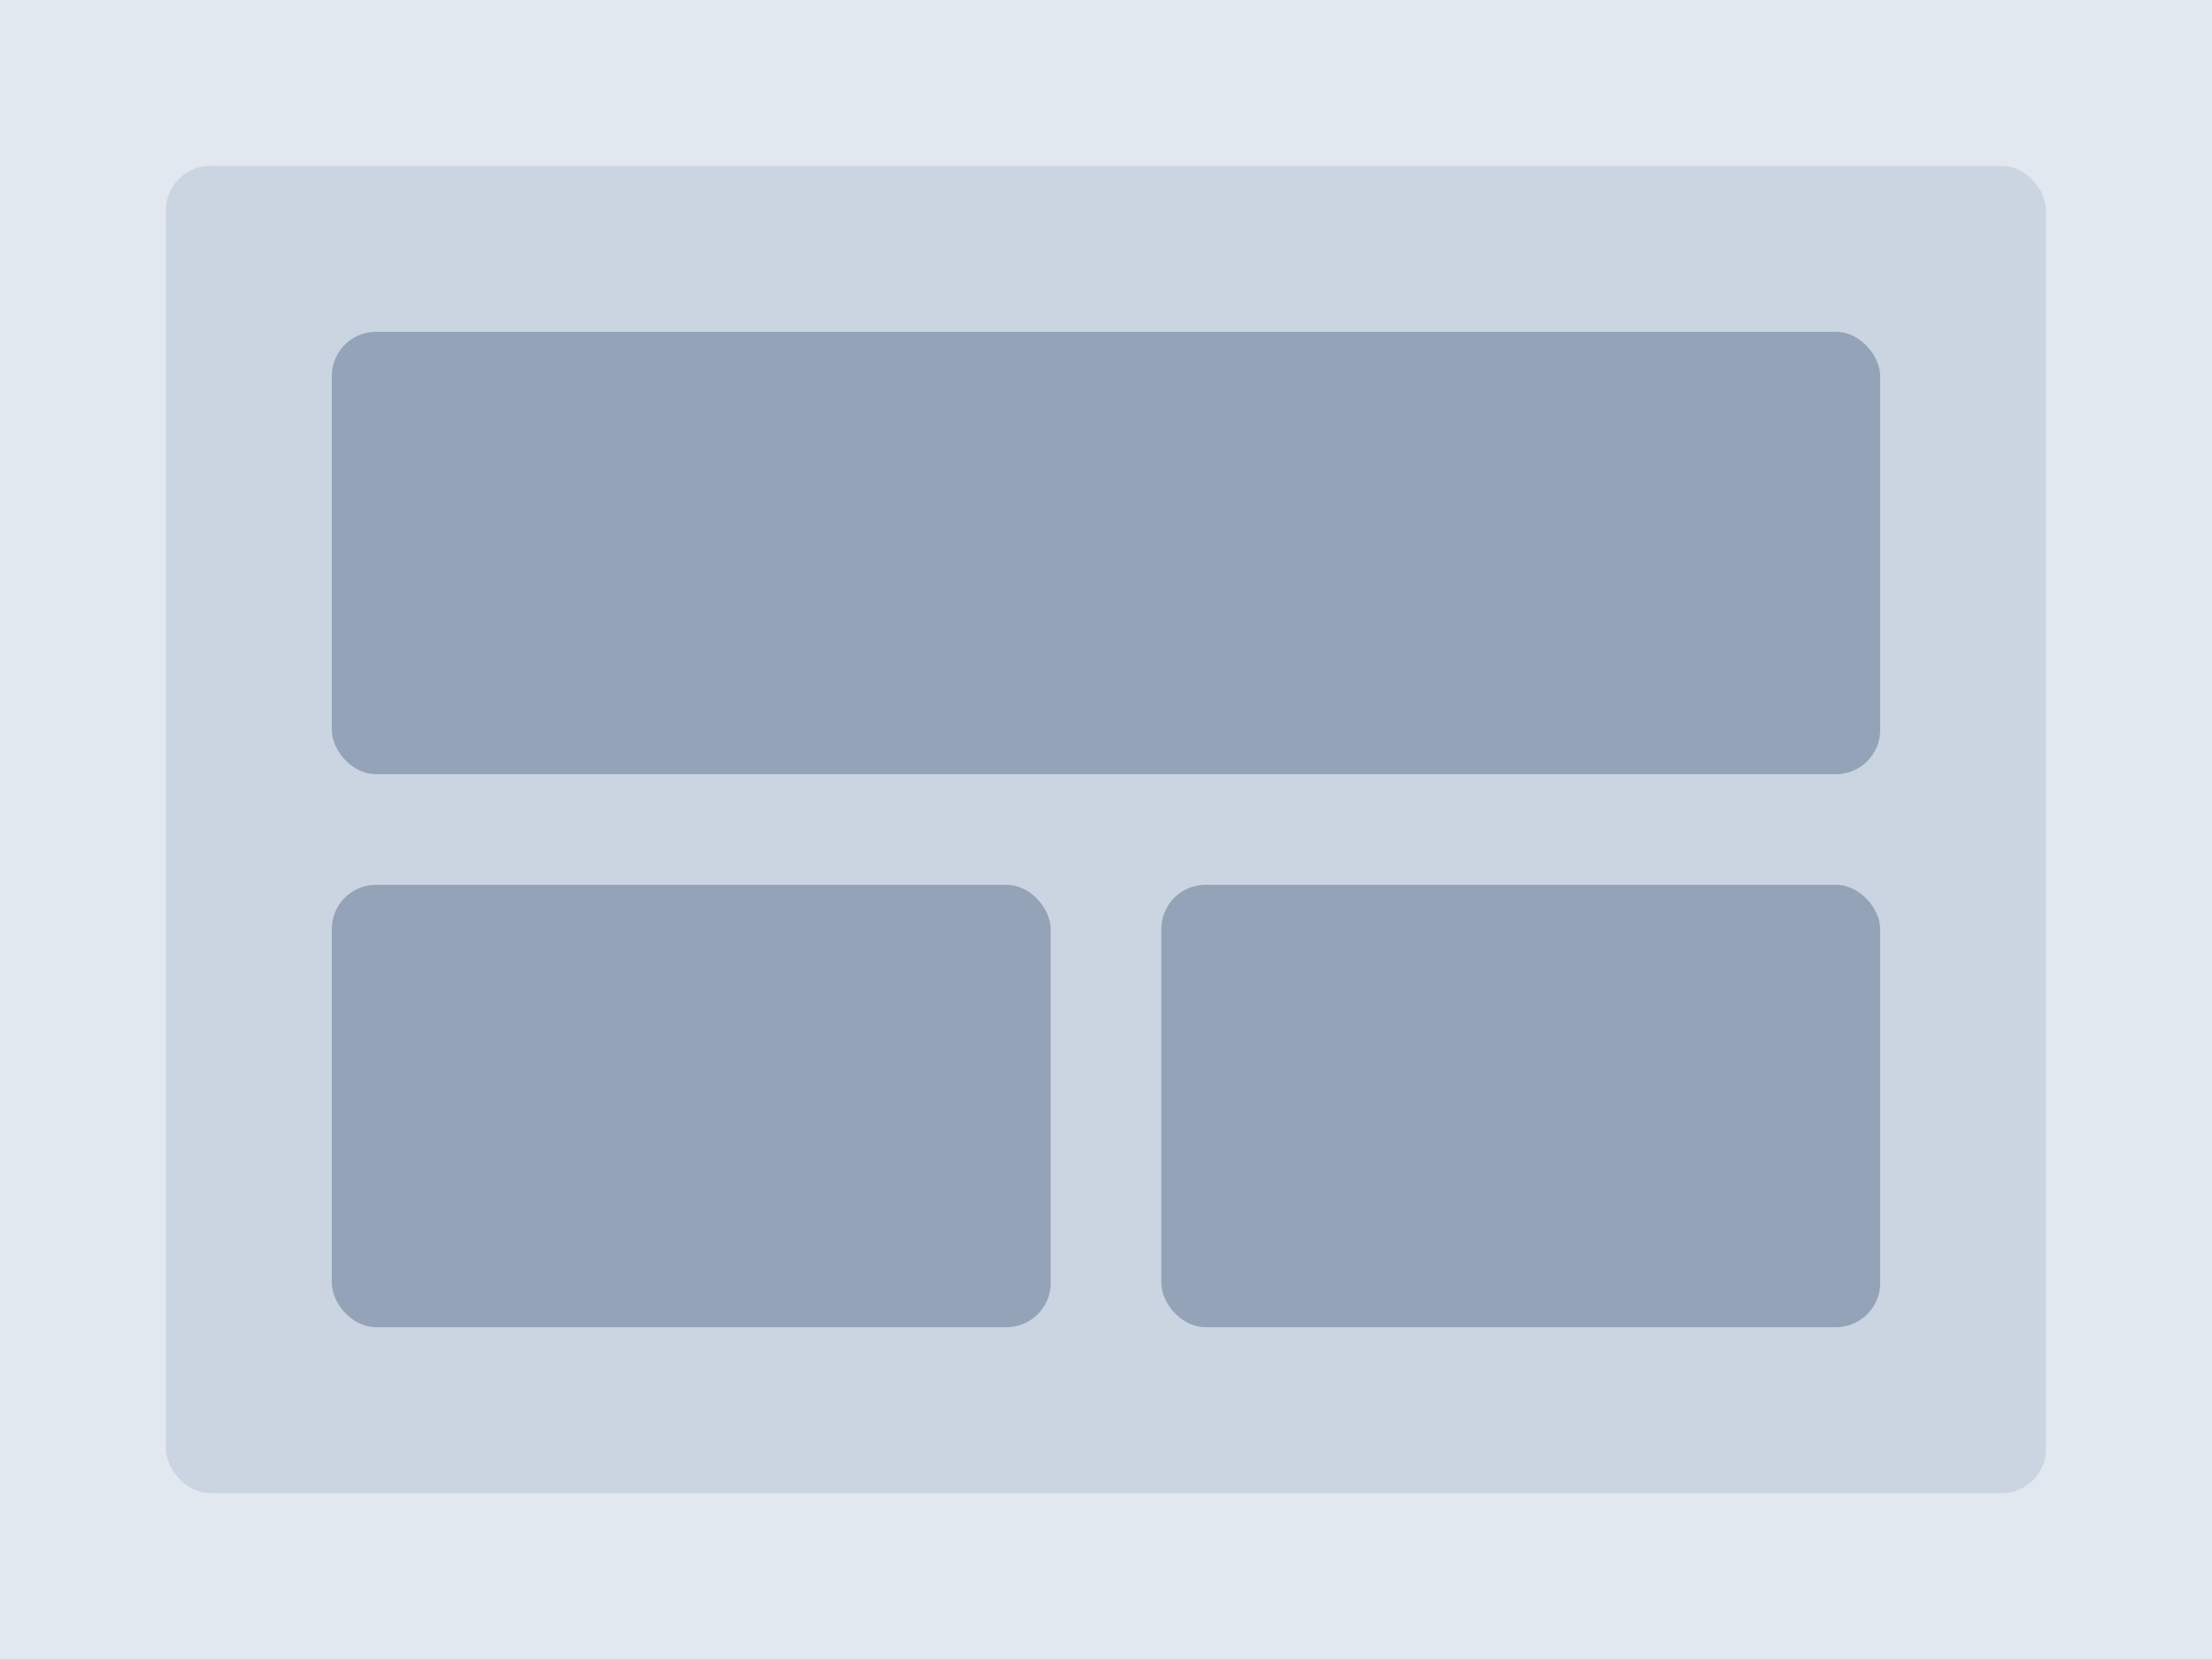 <svg width="400" height="300" xmlns="http://www.w3.org/2000/svg">
  <rect width="400" height="300" fill="#e2e8f0"/>
  <rect x="30" y="30" width="340" height="240" rx="8" fill="#cbd5e1"/>
  <rect x="60" y="60" width="280" height="80" rx="8" fill="#94a3b8"/>
  <rect x="60" y="160" width="130" height="80" rx="8" fill="#94a3b8"/>
  <rect x="210" y="160" width="130" height="80" rx="8" fill="#94a3b8"/>
</svg>


